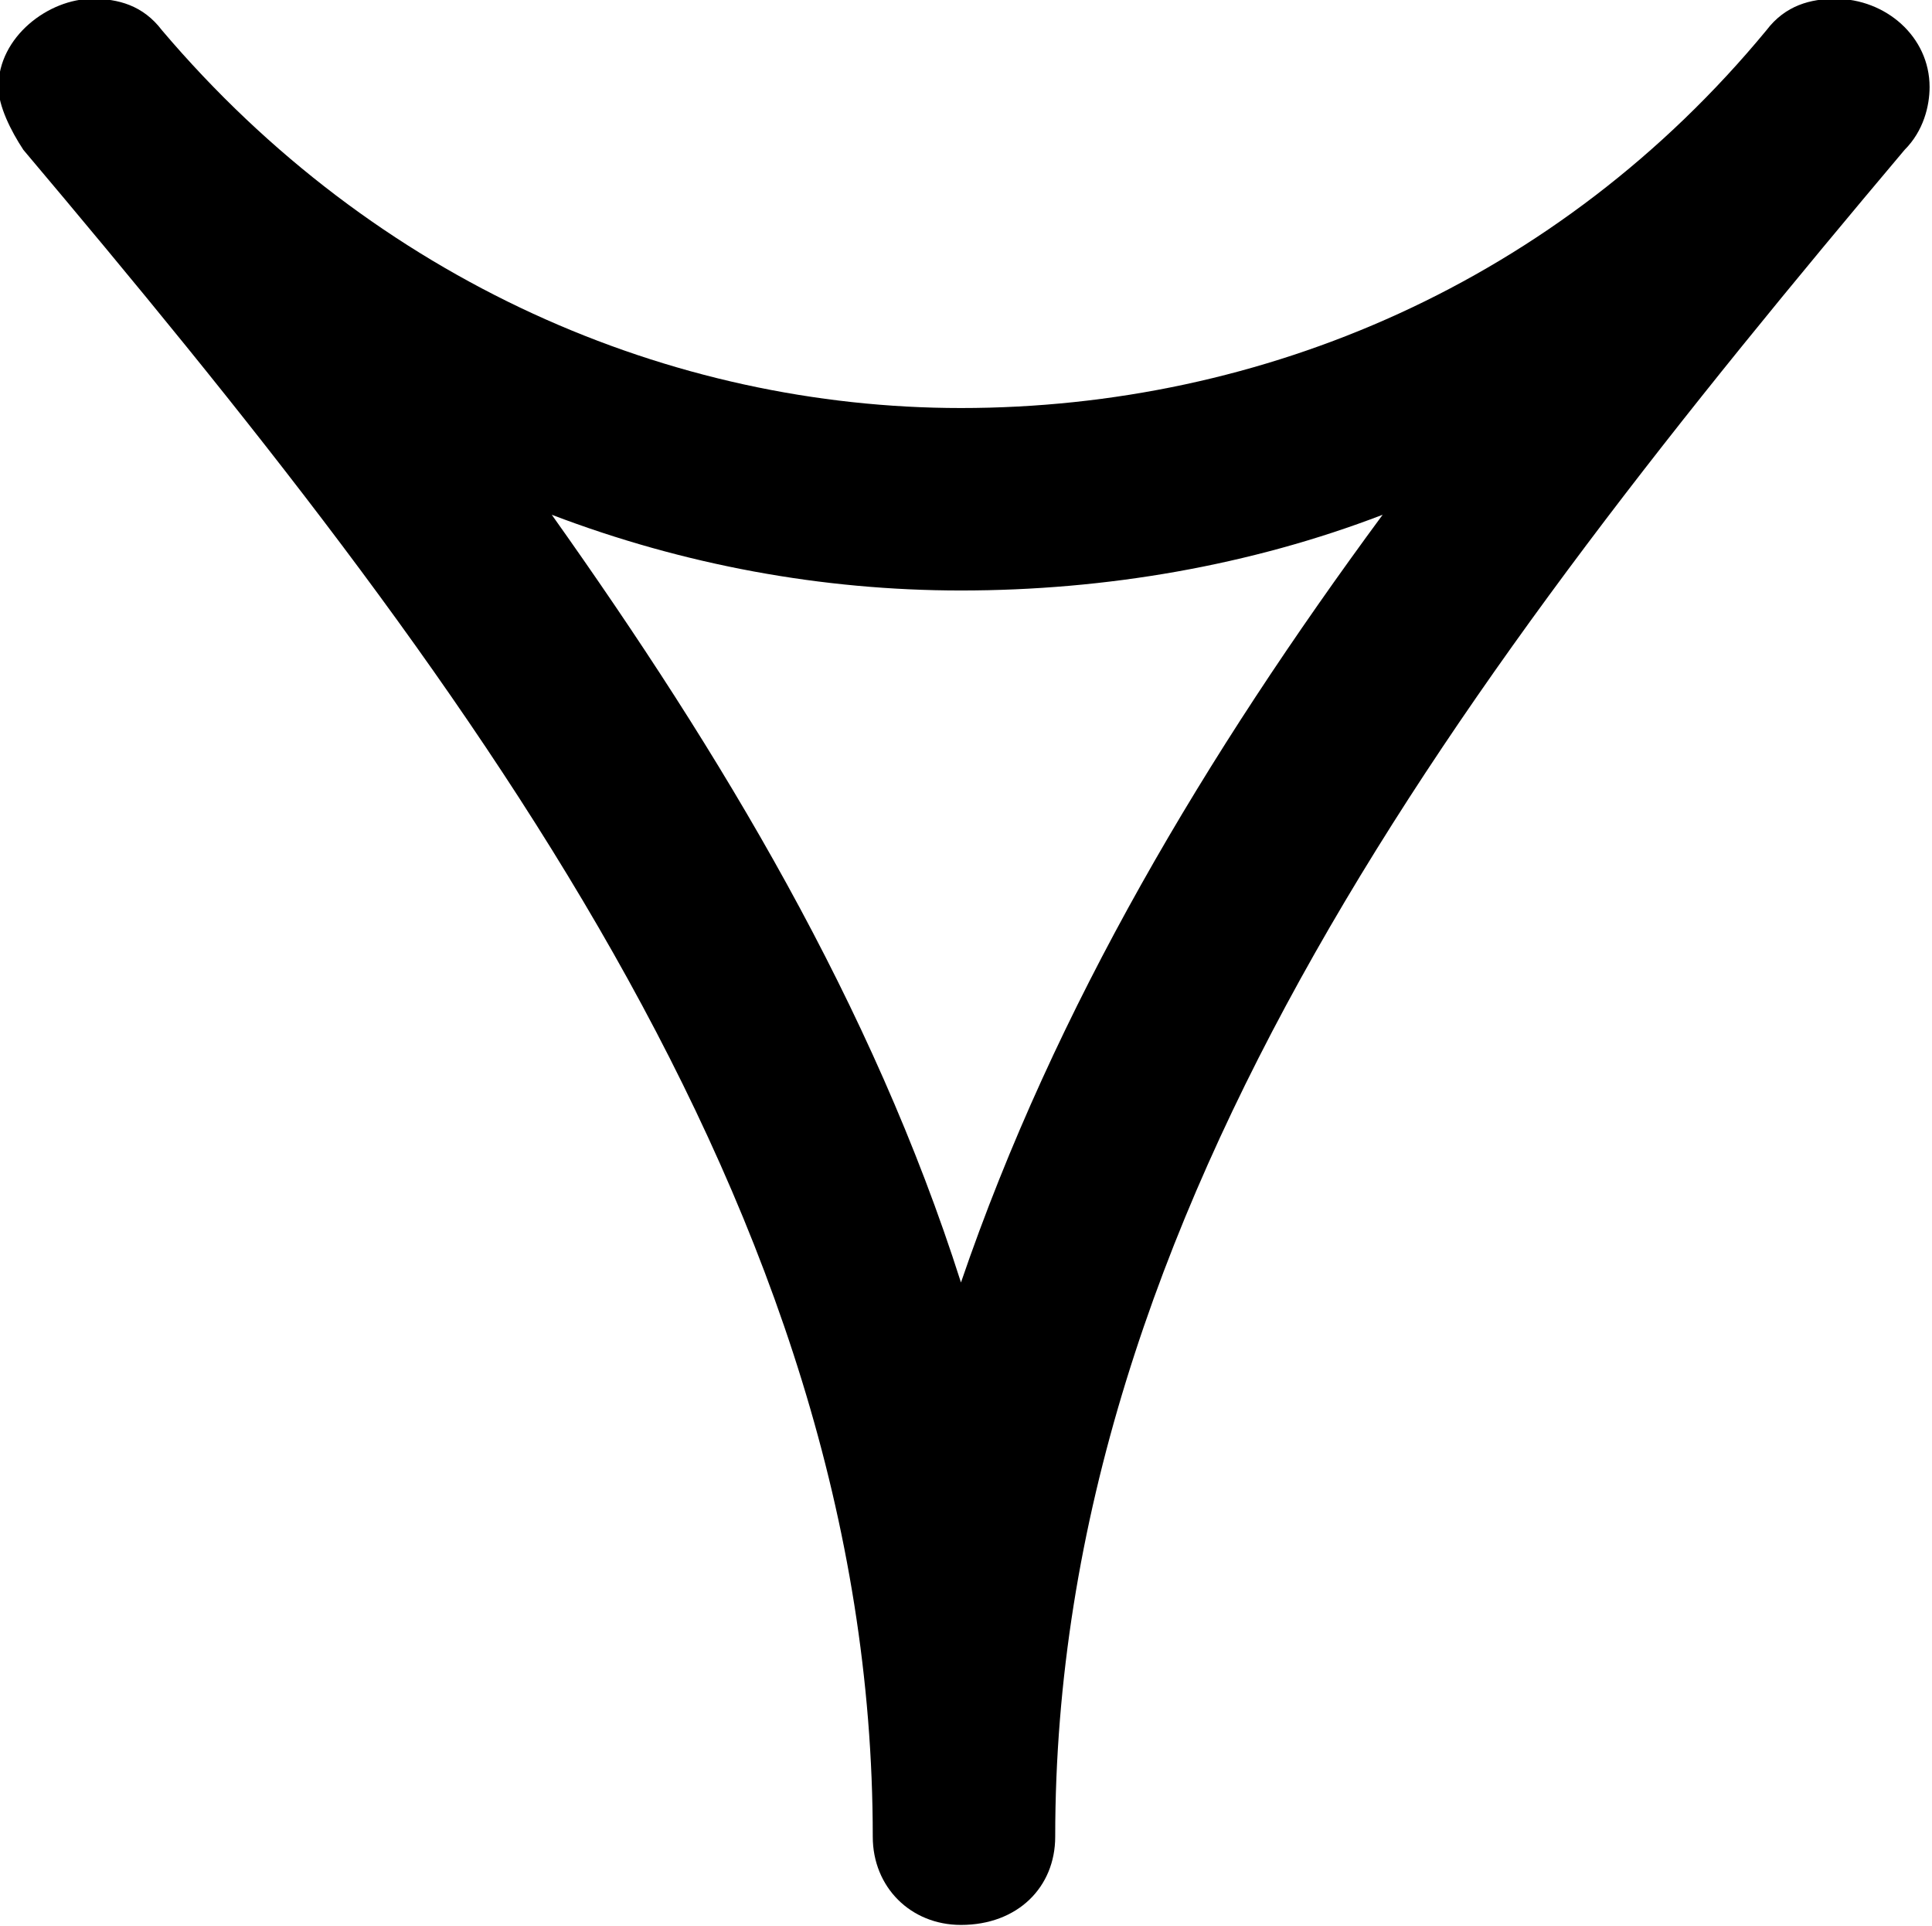 <?xml version="1.0" encoding="UTF-8"?>
<svg fill="#000000" version="1.1" viewBox="0 0 4.797 4.781" xmlns="http://www.w3.org/2000/svg" xmlns:xlink="http://www.w3.org/1999/xlink">
<defs>
<g id="a">
<path d="m5.156-4.938c-0.062 0-0.125 0.016-0.172 0.078-0.516 0.625-1.25 0.938-2 0.938-0.719 0-1.453-0.312-1.984-0.938-0.047-0.062-0.109-0.078-0.172-0.078-0.109 0-0.234 0.094-0.234 0.219 0 0.047 0.031 0.109 0.062 0.156 1.094 1.297 2.109 2.625 2.109 4.188 0 0.125 0.094 0.219 0.219 0.219 0.141 0 0.234-0.094 0.234-0.219 0-1.562 1.016-2.891 2.109-4.188 0.047-0.047 0.062-0.109 0.062-0.156 0-0.125-0.109-0.219-0.234-0.219zm-1.125 1.281c-0.438 0.594-0.812 1.219-1.047 1.906-0.219-0.688-0.594-1.312-1.016-1.906 0.328 0.125 0.672 0.188 1.016 0.188 0.359 0 0.719-0.062 1.047-0.188z"/>
</g>
</defs>
<g transform="translate(-149.31 -129.83)">
<use x="148.712" y="134.765" xlink:href="#a"/>
</g>
</svg>
